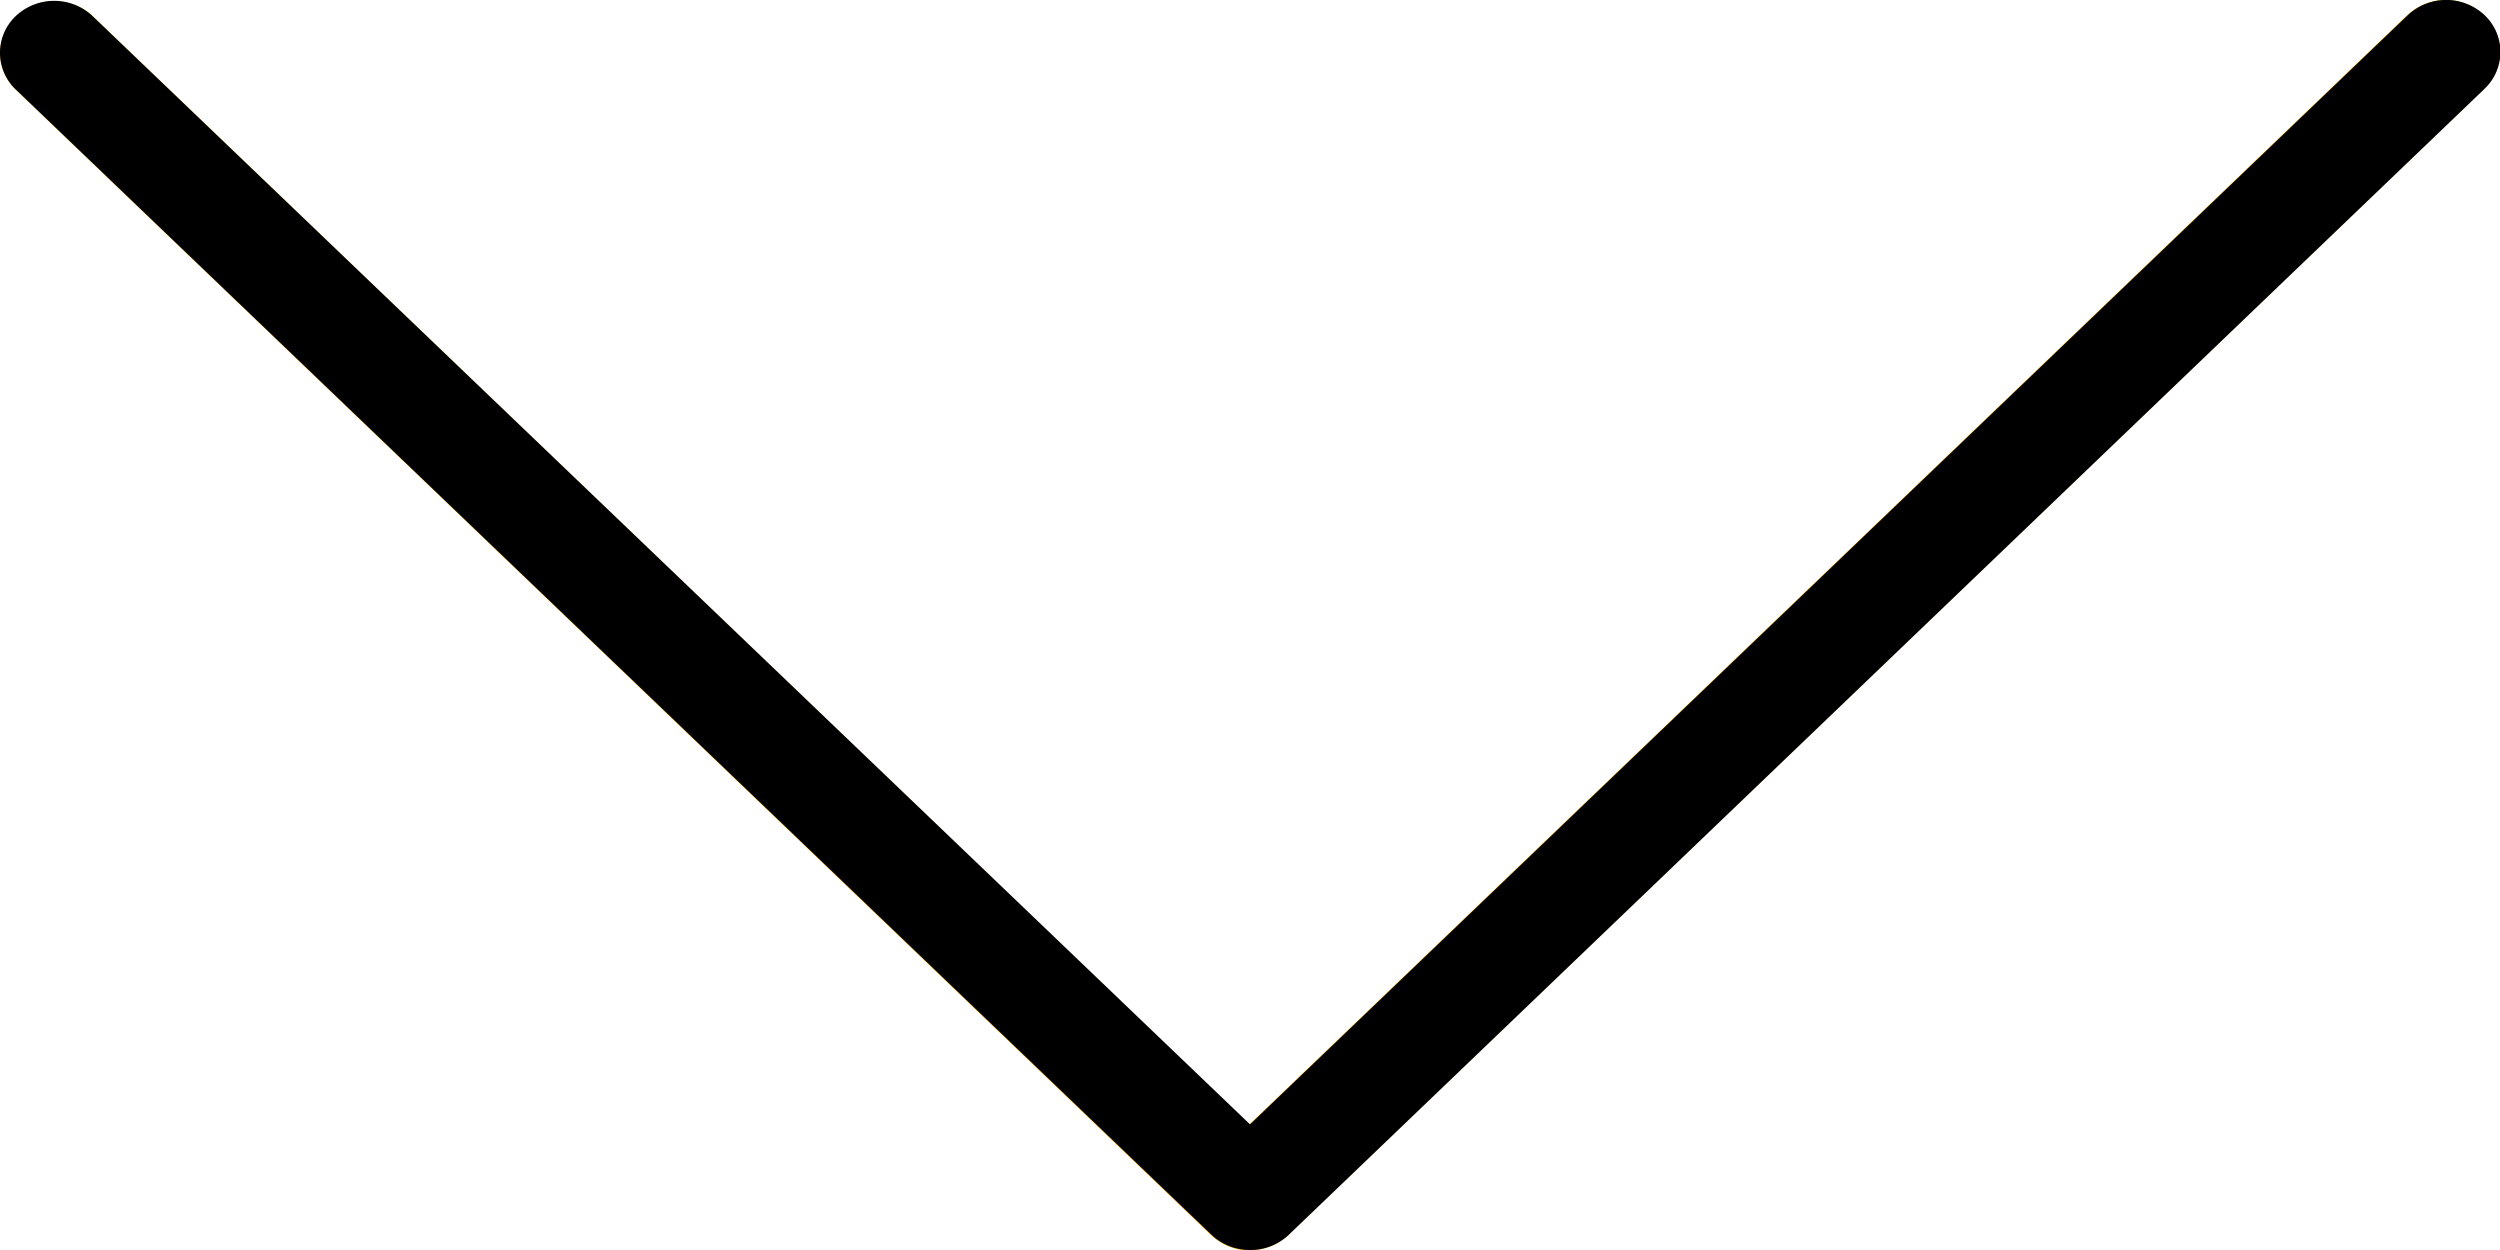 <svg xmlns="http://www.w3.org/2000/svg" width="12" height="6" viewBox="0 0 12 6"><defs><style>.a{fill:#ffc107;}</style></defs><path class="a" d="M11.571,117.348l-5.554,5.321L.463,117.348a.269.269,0,0,0-.369.006.242.242,0,0,0,0,.347l5.739,5.5a.269.269,0,0,0,.369,0l5.739-5.5a.243.243,0,0,0,.006-.353.269.269,0,0,0-.369-.006l-.006.006Z" transform="translate(-0.02 -117.272)"/><path d="M6,123.273a.267.267,0,0,1-.185-.073L.073,117.7a.243.243,0,0,1,.006-.353.269.269,0,0,1,.362,0L6,122.67l5.554-5.321a.269.269,0,0,1,.369-.006.243.243,0,0,1,.006.353l-.006.006-5.739,5.5A.267.267,0,0,1,6,123.273Z" transform="translate(0 -117.273)"/></svg>